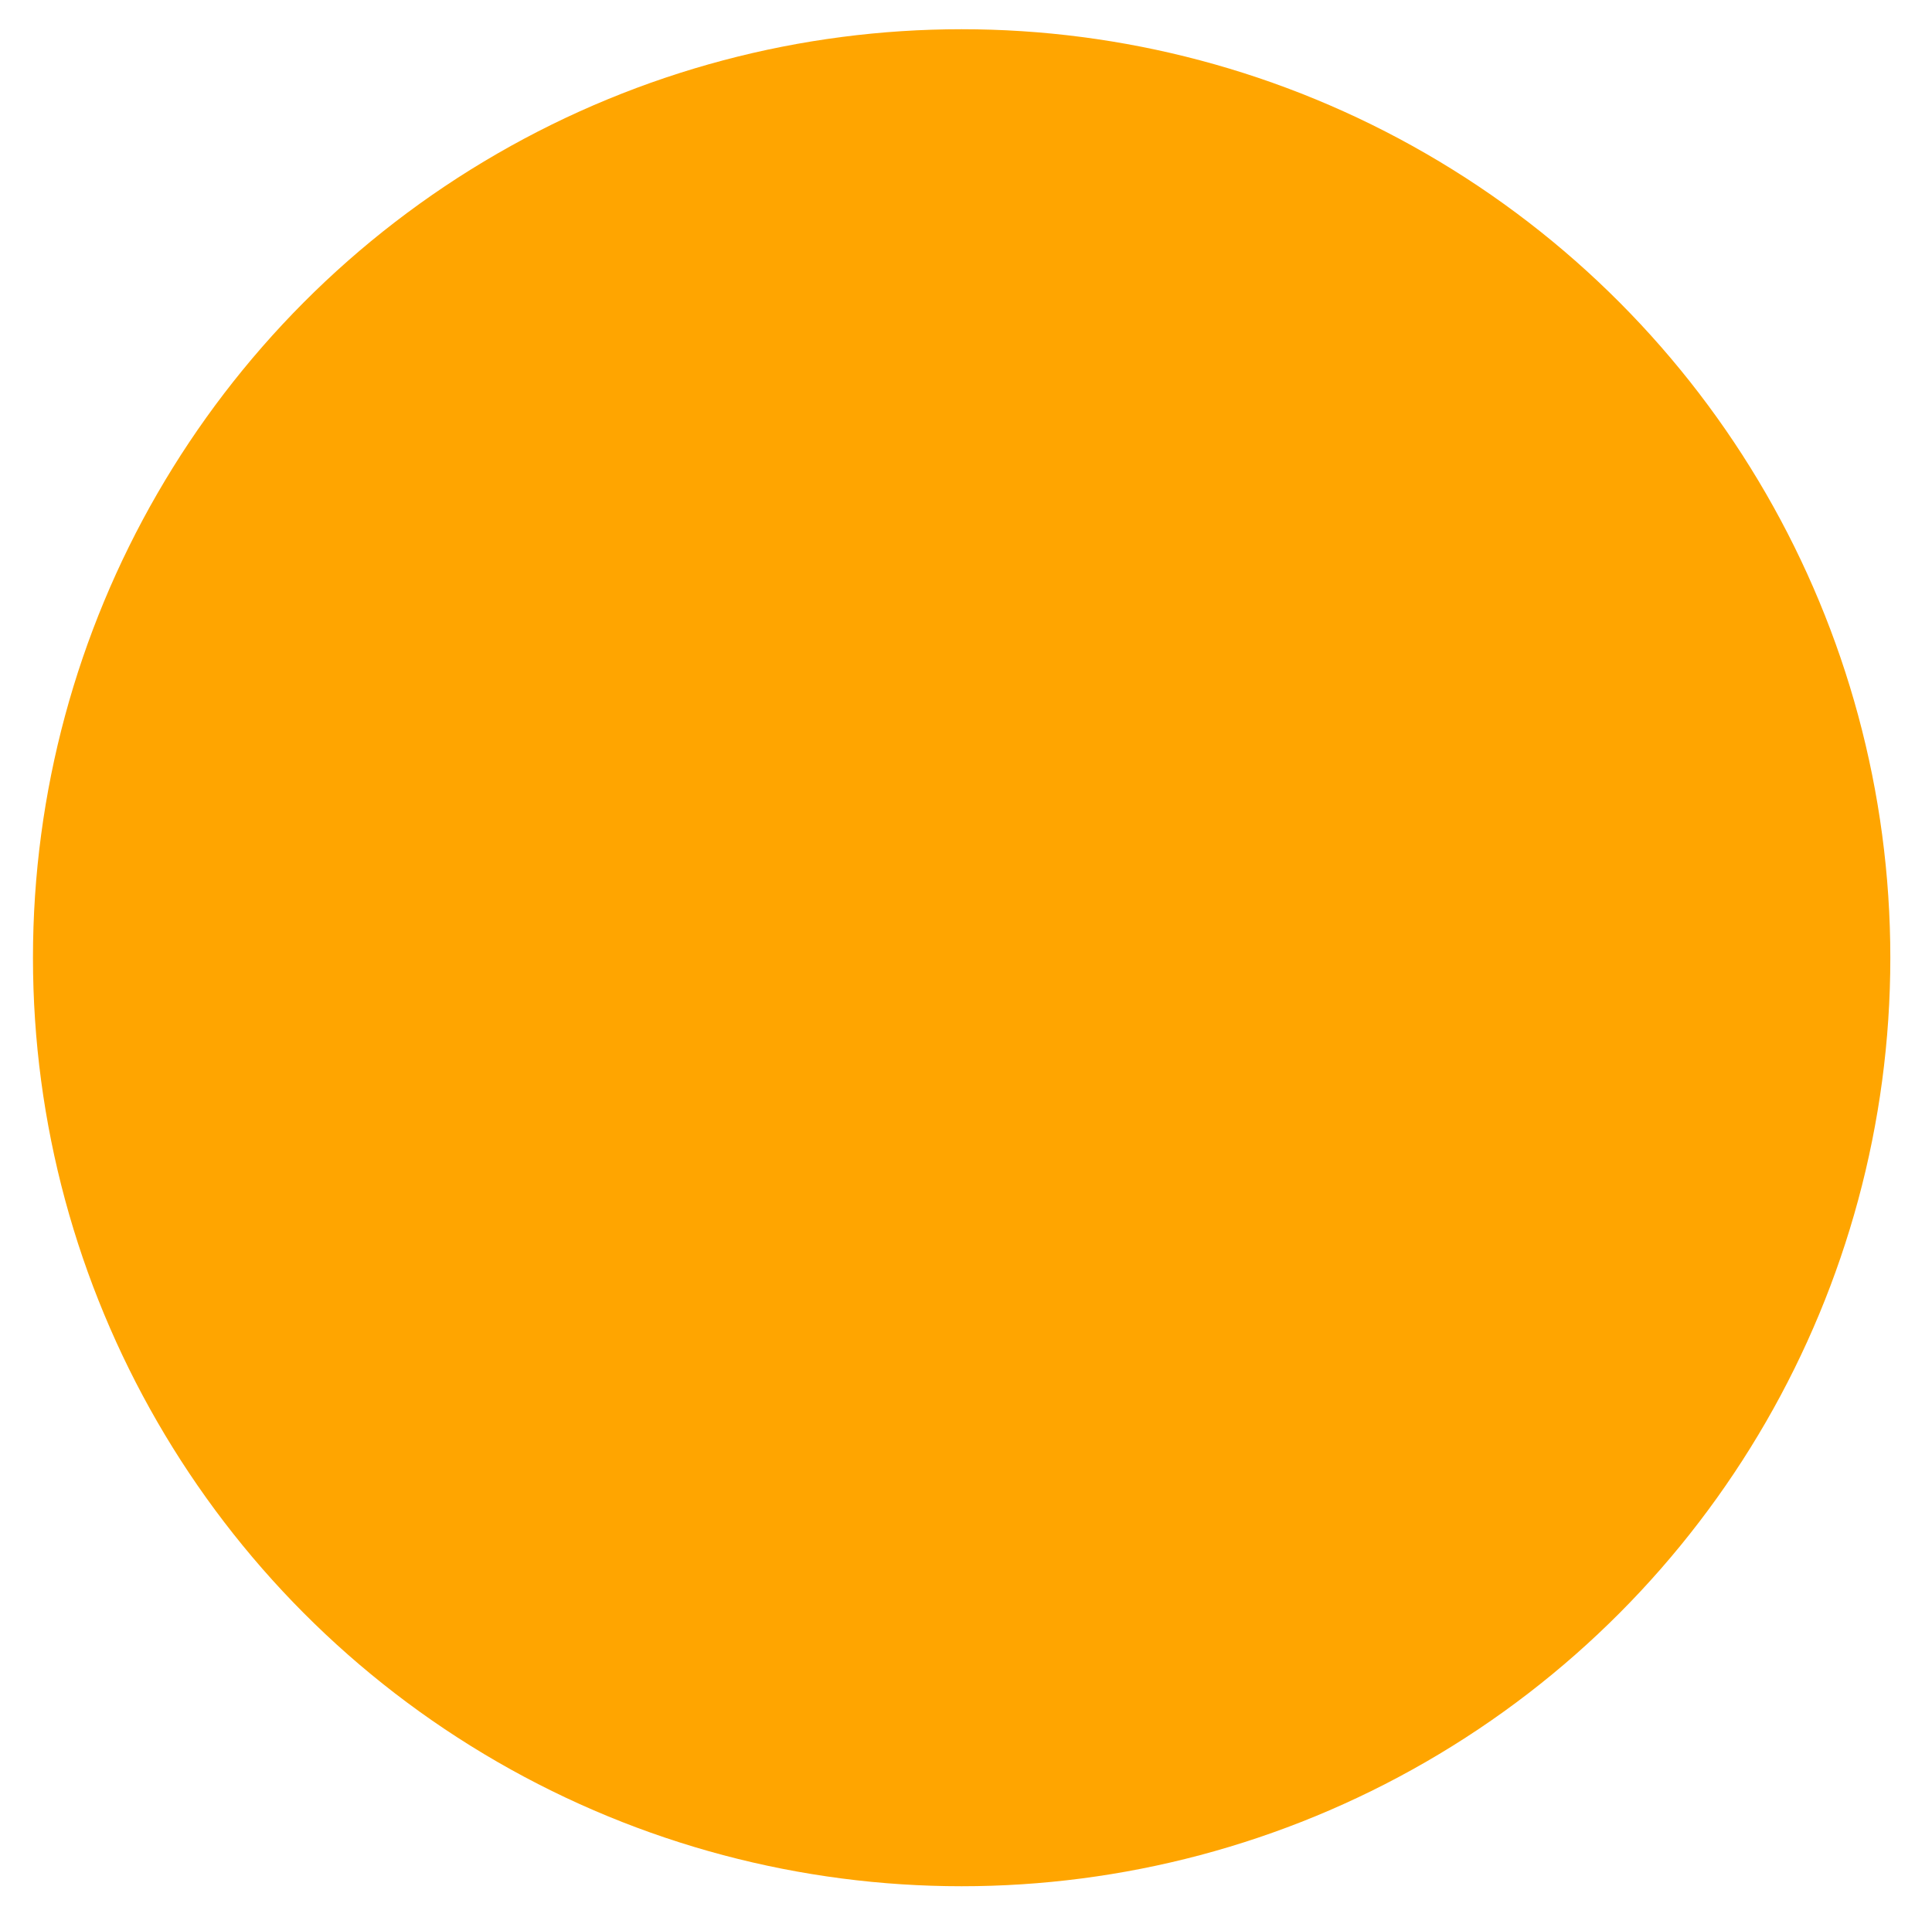 <?xml version="1.0" encoding="utf-8"?>
<!-- Generator: Adobe Illustrator 19.0.0, SVG Export Plug-In . SVG Version: 6.00 Build 0)  -->
<svg version="1.1" id="Layer_1" xmlns="http://www.w3.org/2000/svg" xmlns:xlink="http://www.w3.org/1999/xlink" x="0px" y="0px"
	 width="310.6px" height="309.9px" viewBox="0 0 310.6 309.9" style="enable-background:new 0 0 310.6 309.9;" xml:space="preserve"
	>
<style type="text/css">
	@keyframes ufo-building-float {
  0%   {transform: translateY(0)}
  25%  {transform: translateY(-250px)}
  75%  {transform: translateY(250px)}
  100% {transform: translateY(0)}
}
.st0 {
  fill:orange;
  animation: ufo-building-float 2s linear infinite;
}
</style>
<circle id="XMLID_1_" class="st0" cx="154.6" cy="154" r="149.3"/>
</svg>
